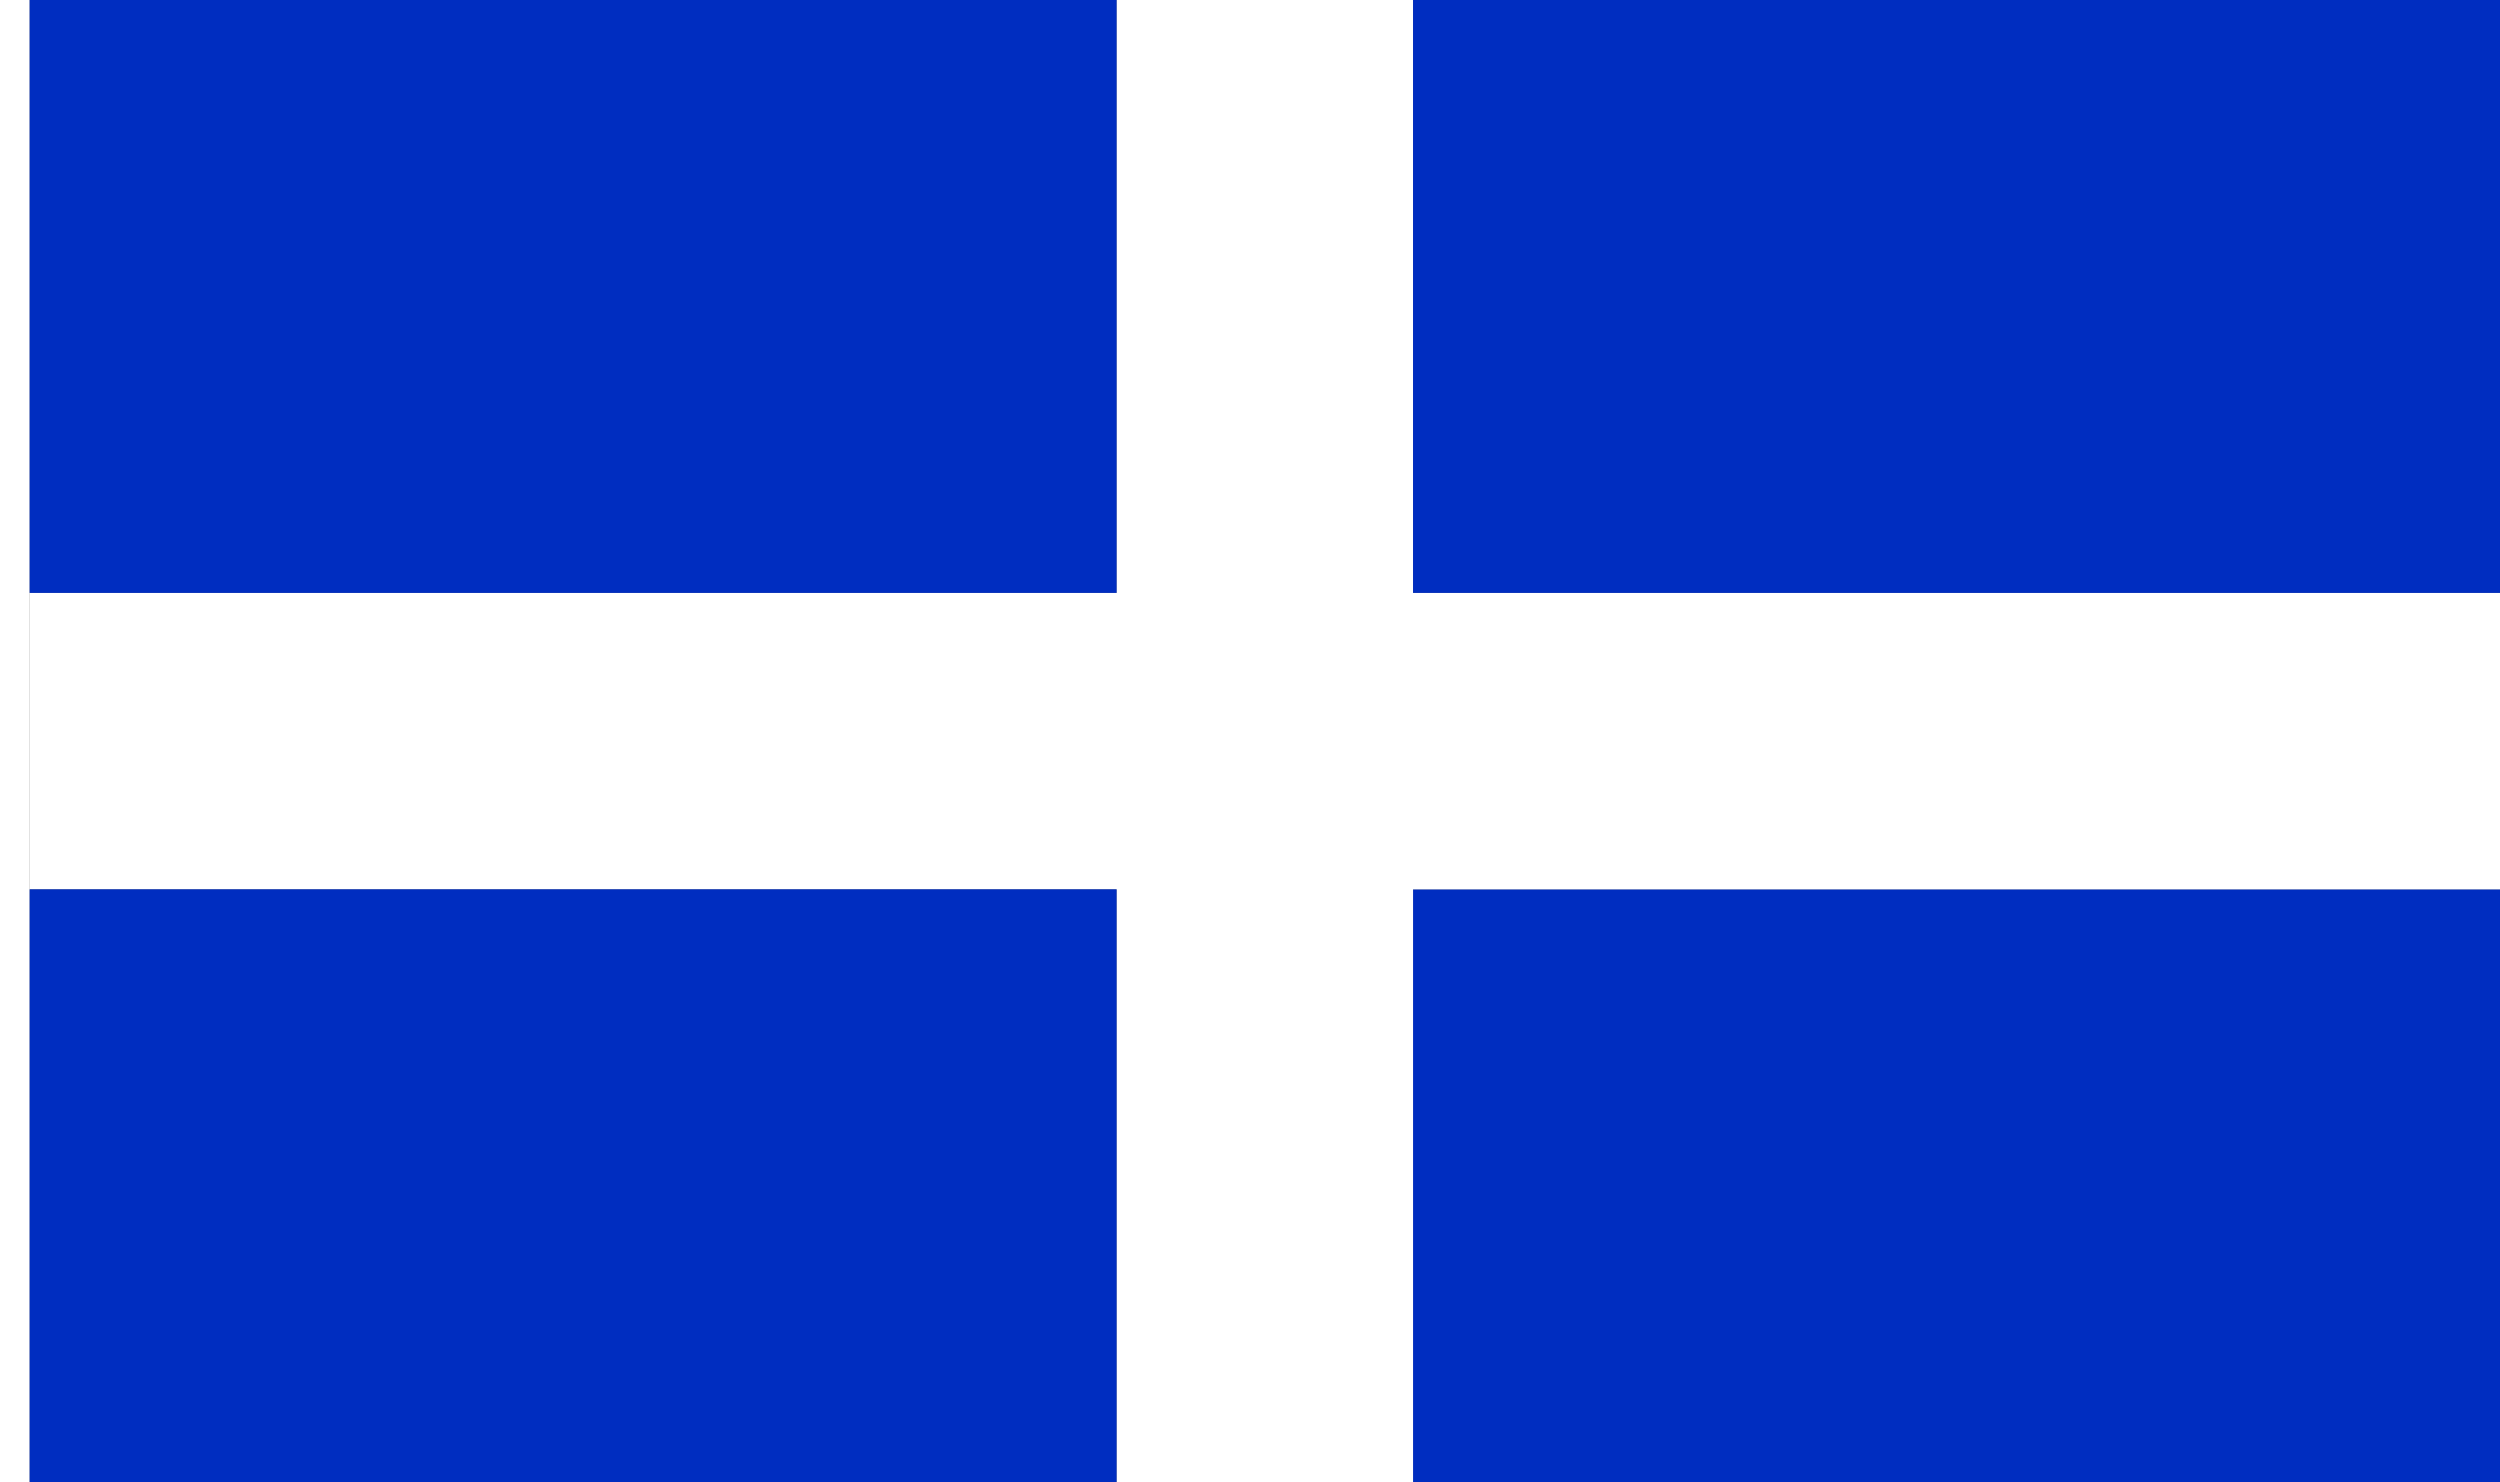 <?xml version="1.0" encoding="UTF-8" standalone="no"?>
<!-- Created with Inkscape (http://www.inkscape.org/) -->

<svg
   xmlns:dc="http://purl.org/dc/elements/1.1/"
   xmlns:cc="http://creativecommons.org/ns#"
   xmlns:rdf="http://www.w3.org/1999/02/22-rdf-syntax-ns#"
   xmlns:svg="http://www.w3.org/2000/svg"
   xmlns="http://www.w3.org/2000/svg"
   xmlns:sodipodi="http://sodipodi.sourceforge.net/DTD/sodipodi-0.dtd"
   xmlns:inkscape="http://www.inkscape.org/namespaces/inkscape"
   width="3036"
   height="1800"
   viewBox="0 0 803.275 476.25"
   version="1.1"
   id="svg8"
   inkscape:export-filename="C:\Users\厂永刄先生\Documents\GXI3CW2\JáÈŭcèŭ\Èŭmen\Fa\民舟.png"
   inkscape:export-xdpi="96"
   inkscape:export-ydpi="96"
   inkscape:version="0.92.4 (5da689c313, 2019-01-14)"
   sodipodi:docname="FA (MINHE2).svg">
  <rect x="0" y="0" width="803.275" height="476.25" fill="#808080" stroke="none"/>
  <defs
     id="defs2" />
  <sodipodi:namedview
     id="base"
     pagecolor="#ffffff"
     bordercolor="#666666"
     borderopacity="1.0"
     inkscape:pageopacity="0.0"
     inkscape:pageshadow="2"
     inkscape:zoom="0.29380764"
     inkscape:cx="1518"
     inkscape:cy="900.00001"
     inkscape:document-units="px"
     inkscape:current-layer="layer1"
     showgrid="false"
     units="px"
     fit-margin-top="0"
     fit-margin-left="0"
     fit-margin-right="0"
     fit-margin-bottom="0"
     inkscape:showpageshadow="false"
     inkscape:snap-intersection-paths="false"
     inkscape:object-paths="false"
     inkscape:pagecheckerboard="true"
     inkscape:snap-smooth-nodes="true"
     inkscape:window-width="1366"
     inkscape:window-height="745"
     inkscape:window-x="-8"
     inkscape:window-y="-8"
     inkscape:window-maximized="1"
     inkscape:object-nodes="true"
     inkscape:snap-nodes="true" />
  <g
     inkscape:label="レイヤー 1"
     inkscape:groupmode="layer"
     id="layer1"
     transform="translate(112.335,-299.268)">
    <path
       style="fill:#ffffff;fill-opacity:1;stroke:none;stroke-width:0.512px;stroke-linecap:butt;stroke-linejoin:miter;stroke-opacity:1"
       d="m -102.81,299.268 h -9.525 v 476.25 h 9.525 z"
       id="path1079"
       inkscape:connector-curvature="0"
       sodipodi:nodetypes="ccccc" />
    <path
       sodipodi:nodetypes="ccccc"
       inkscape:connector-curvature="0"
       id="path884"
       d="m 690.94,585.018 h -349.25 v 190.5 l 349.25,0 z"
       style="fill:#002dc0;fill-opacity:1;stroke:none;stroke-width:2.697px;stroke-linecap:butt;stroke-linejoin:miter;stroke-opacity:1" />
    <path
       style="fill:#ffffff;fill-opacity:1;stroke:none;stroke-width:1.206px;stroke-linecap:butt;stroke-linejoin:miter;stroke-opacity:1"
       d="m 690.94,489.768 h -349.25 v -190.5 h -95.25 v 190.5 h -349.25 v 95.25 h 349.25 v 190.5 h 95.25 v -190.5 h 349.25 z"
       id="path814"
       inkscape:connector-curvature="0"
       sodipodi:nodetypes="ccccccccccccc" />
    <path
       style="fill:#002dc0;fill-opacity:1;stroke:none;stroke-width:2.697px;stroke-linecap:butt;stroke-linejoin:miter;stroke-opacity:1"
       d="m 690.94,299.268 h -349.25 v 190.5 h 349.25 z"
       id="path818"
       inkscape:connector-curvature="0"
       sodipodi:nodetypes="ccccc" />
    <path
       style="fill:#002dc0;fill-opacity:1;stroke:none;stroke-width:2.697px;stroke-linecap:butt;stroke-linejoin:miter;stroke-opacity:1"
       d="m -102.81,585.018 h 349.25 v 190.5 h -349.25 z"
       id="path820"
       inkscape:connector-curvature="0"
       sodipodi:nodetypes="ccccc" />
    <path
       sodipodi:nodetypes="ccccc"
       inkscape:connector-curvature="0"
       id="path822"
       d="m -102.81,299.268 h 349.25 v 190.5 h -349.25 z"
       style="fill:#002dc0;fill-opacity:1;stroke:none;stroke-width:2.697px;stroke-linecap:butt;stroke-linejoin:miter;stroke-opacity:1" />
  </g>
</svg>
